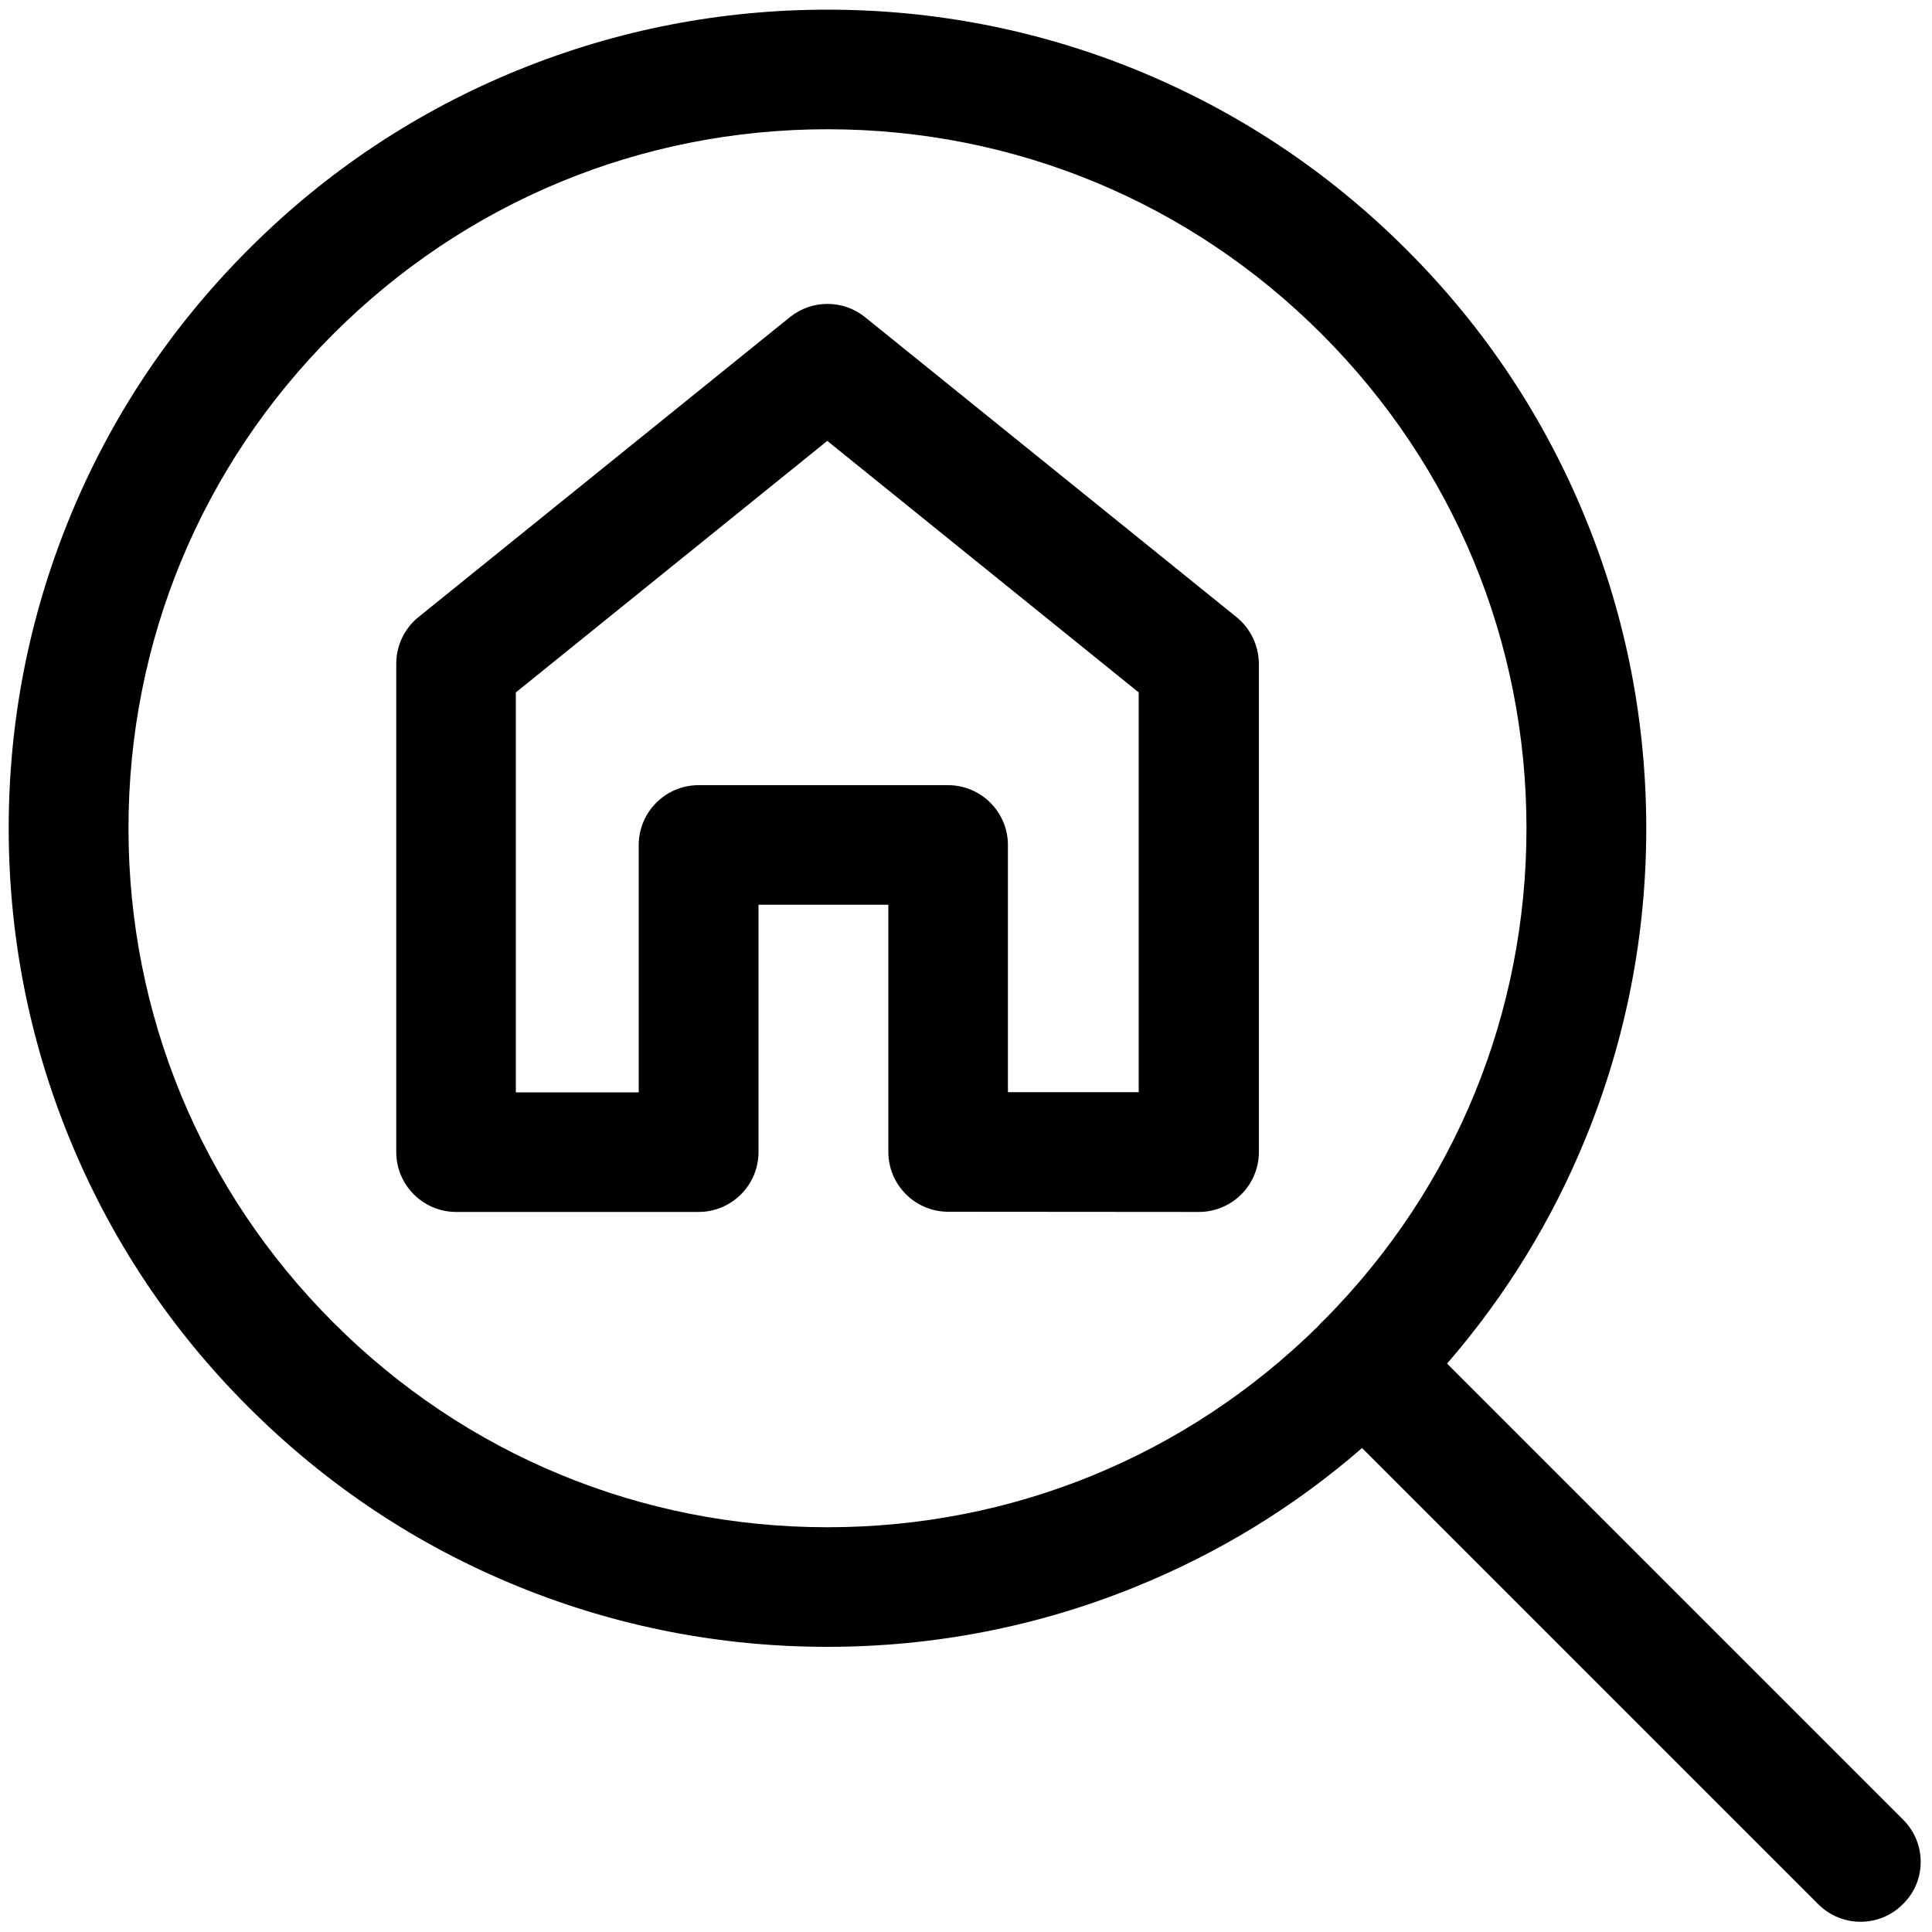 <svg xmlns="http://www.w3.org/2000/svg" viewBox="0 0 1000 1000"><path d="M985.1 941.9L749 705.8c30.4-35.1 54.6-74.5 72.1-117.6 20.6-50.8 31-104.4 31-159.4s-10.4-108.7-31-159.4c-21.3-52.6-52.6-99.8-93.1-140.2-40.5-40.5-87.7-71.8-140.3-93.2C537 15.4 483.3 5 428.3 5S319.6 15.4 268.8 36c-52.6 21.3-99.8 52.6-140.2 93.1-40.4 40.4-71.8 87.6-93.1 140.2-20.6 50.8-31 104.4-31 159.4s10.4 108.7 31 159.4c21.3 52.6 52.6 99.8 93.1 140.2 40.4 40.4 87.6 71.8 140.2 93.1 50.8 20.6 104.4 31 159.4 31s108.7-10.4 159.4-31c43-17.4 82.4-41.5 117.4-71.9l236.1 236.1c6.1 6.1 14 9.1 21.9 9.1 7.9 0 15.9-3 21.9-9.1 12.3-11.9 12.3-31.6.2-43.7zM428.3 790.5c-96.6 0-187.5-37.6-255.8-106-68.3-68.3-106-159.2-106-255.8 0-96.6 37.6-187.5 106-255.8 68.3-68.3 159.2-106 255.8-106 96.6 0 187.5 37.6 255.8 106 68.3 68.3 106 159.2 106 255.8 0 95.8-37 186-104.3 254.1-.6.5-1.2 1.1-1.8 1.7-.6.6-1.1 1.2-1.6 1.8-68.3 67.3-158.3 104.2-254.1 104.2zM640 319.4L447.8 164.2c-11.4-9.2-27.6-9.2-39 0L216.6 319.4c-7.3 5.9-11.5 14.8-11.5 24.1v252.8c0 17.1 13.9 31 31 31h125.5c17.1 0 31-13.9 31-31v-128h67.2v127.9c0 17.1 13.9 31 31 31l129.8.1c8.2 0 16.1-3.3 21.9-9.1 5.8-5.8 9.1-13.7 9.1-21.9V343.5c-.1-9.3-4.3-18.2-11.6-24.1zm-50.5 245.9h-67.8V437.4c0-17.1-13.9-31-31-31H361.6c-17.1 0-31 13.9-31 31v128H267v-207l161.2-130.2 161.2 130.2v206.9z"/></svg>